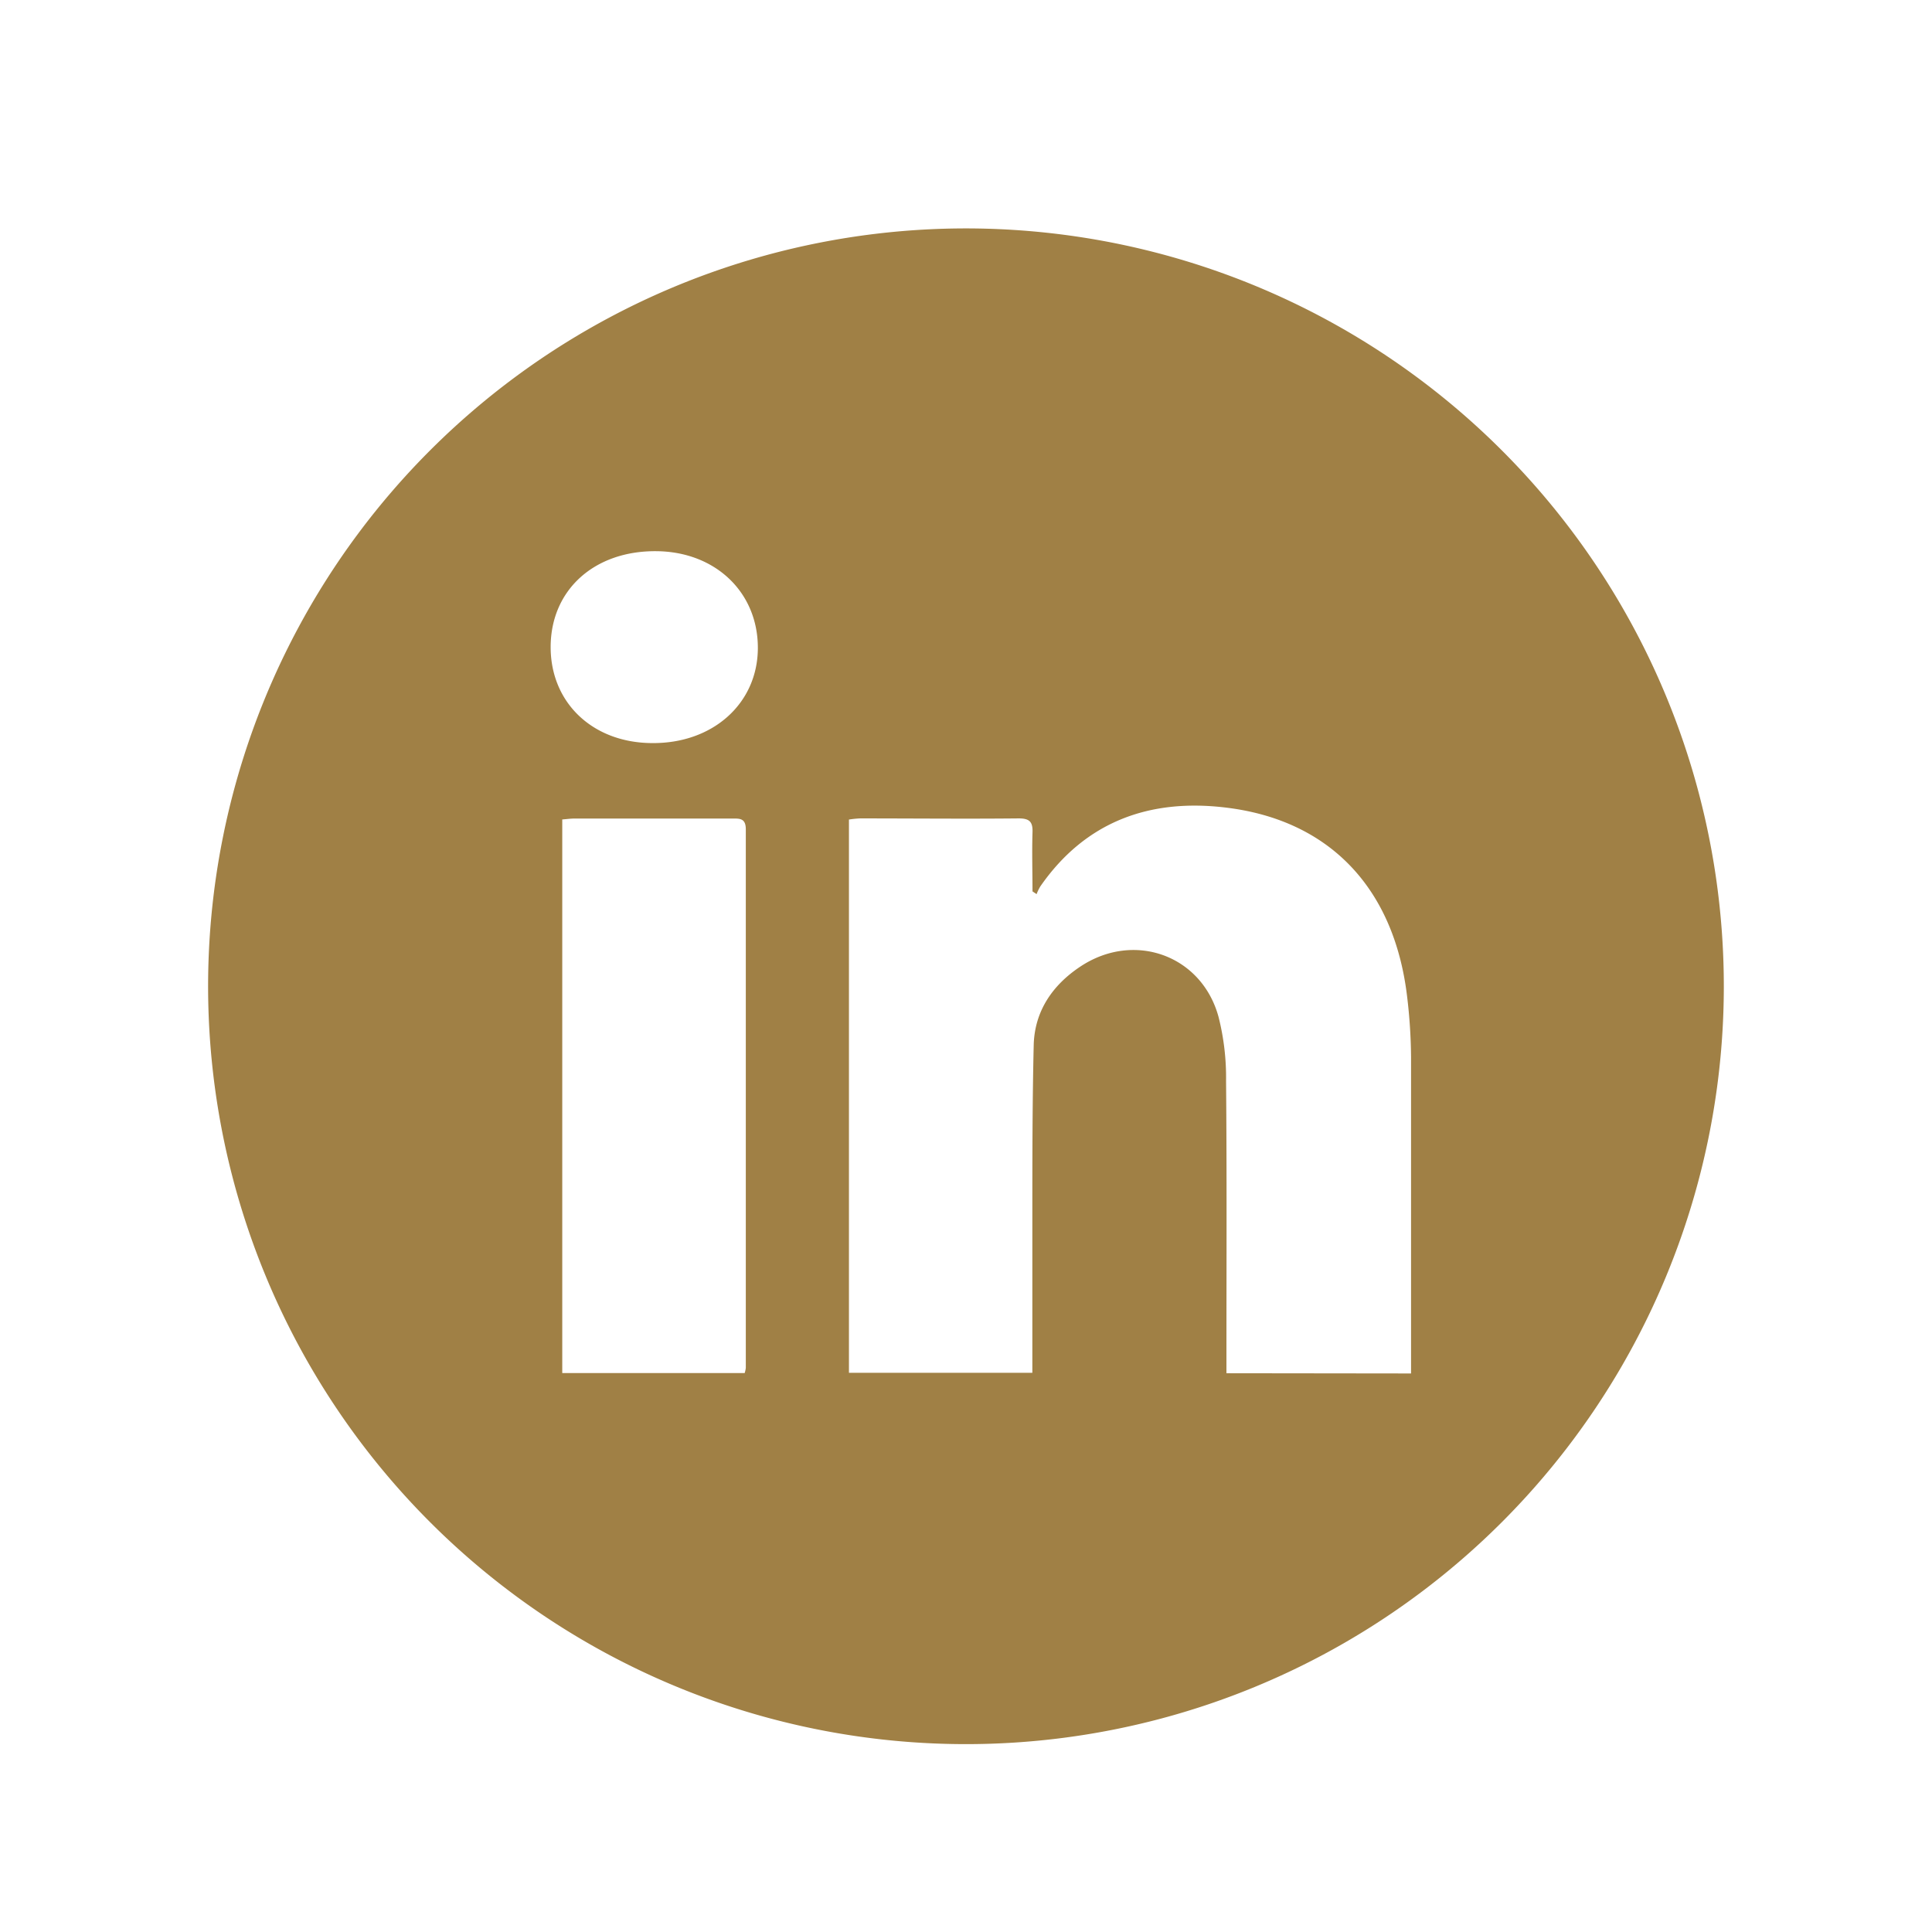 <svg id="圖層_1" data-name="圖層 1" xmlns="http://www.w3.org/2000/svg" viewBox="0 0 254.93 254.93"><defs><style>.cls-1{fill:#a08045;}</style></defs><path class="cls-1" d="M127.33,230.14a100,100,0,1,1,100.13-99.82A100,100,0,0,1,127.33,230.14Zm58.86-48.91v-1.74c0-13.34,0-26.68,0-40a70.78,70.78,0,0,0-.52-8c-1.7-14.27-10.21-23.29-23.93-24.93-10-1.21-18.51,1.8-24.48,10.42a6.36,6.36,0,0,0-.48,1l-.54-.36c0-2.58-.08-5.17,0-7.75.06-1.45-.4-1.89-1.87-1.88-7,.07-13.92,0-20.89,0a13.35,13.35,0,0,0-1.46.15v73h24.2c0-6.9,0-13.66,0-20.43,0-7.61,0-15.22.18-22.83.12-4.48,2.5-7.91,6.14-10.33,7.06-4.71,16-1.54,18.24,6.6a32.54,32.54,0,0,1,1,8.47c.11,12.16.05,24.33.05,36.5v2.08Zm-112-73.1v73.05H98.26a3.92,3.92,0,0,0,.15-.68q0-35.53,0-71.07c0-1.54-.89-1.42-1.9-1.42H75.86C75.35,108,74.83,108.08,74.18,108.13ZM72.66,85.29C72.61,92.67,78.15,98,86,98.05c8.07.09,14-5.24,14-12.57S94.4,72.79,86.6,72.73C78.43,72.66,72.71,77.82,72.66,85.29Z"/></svg>